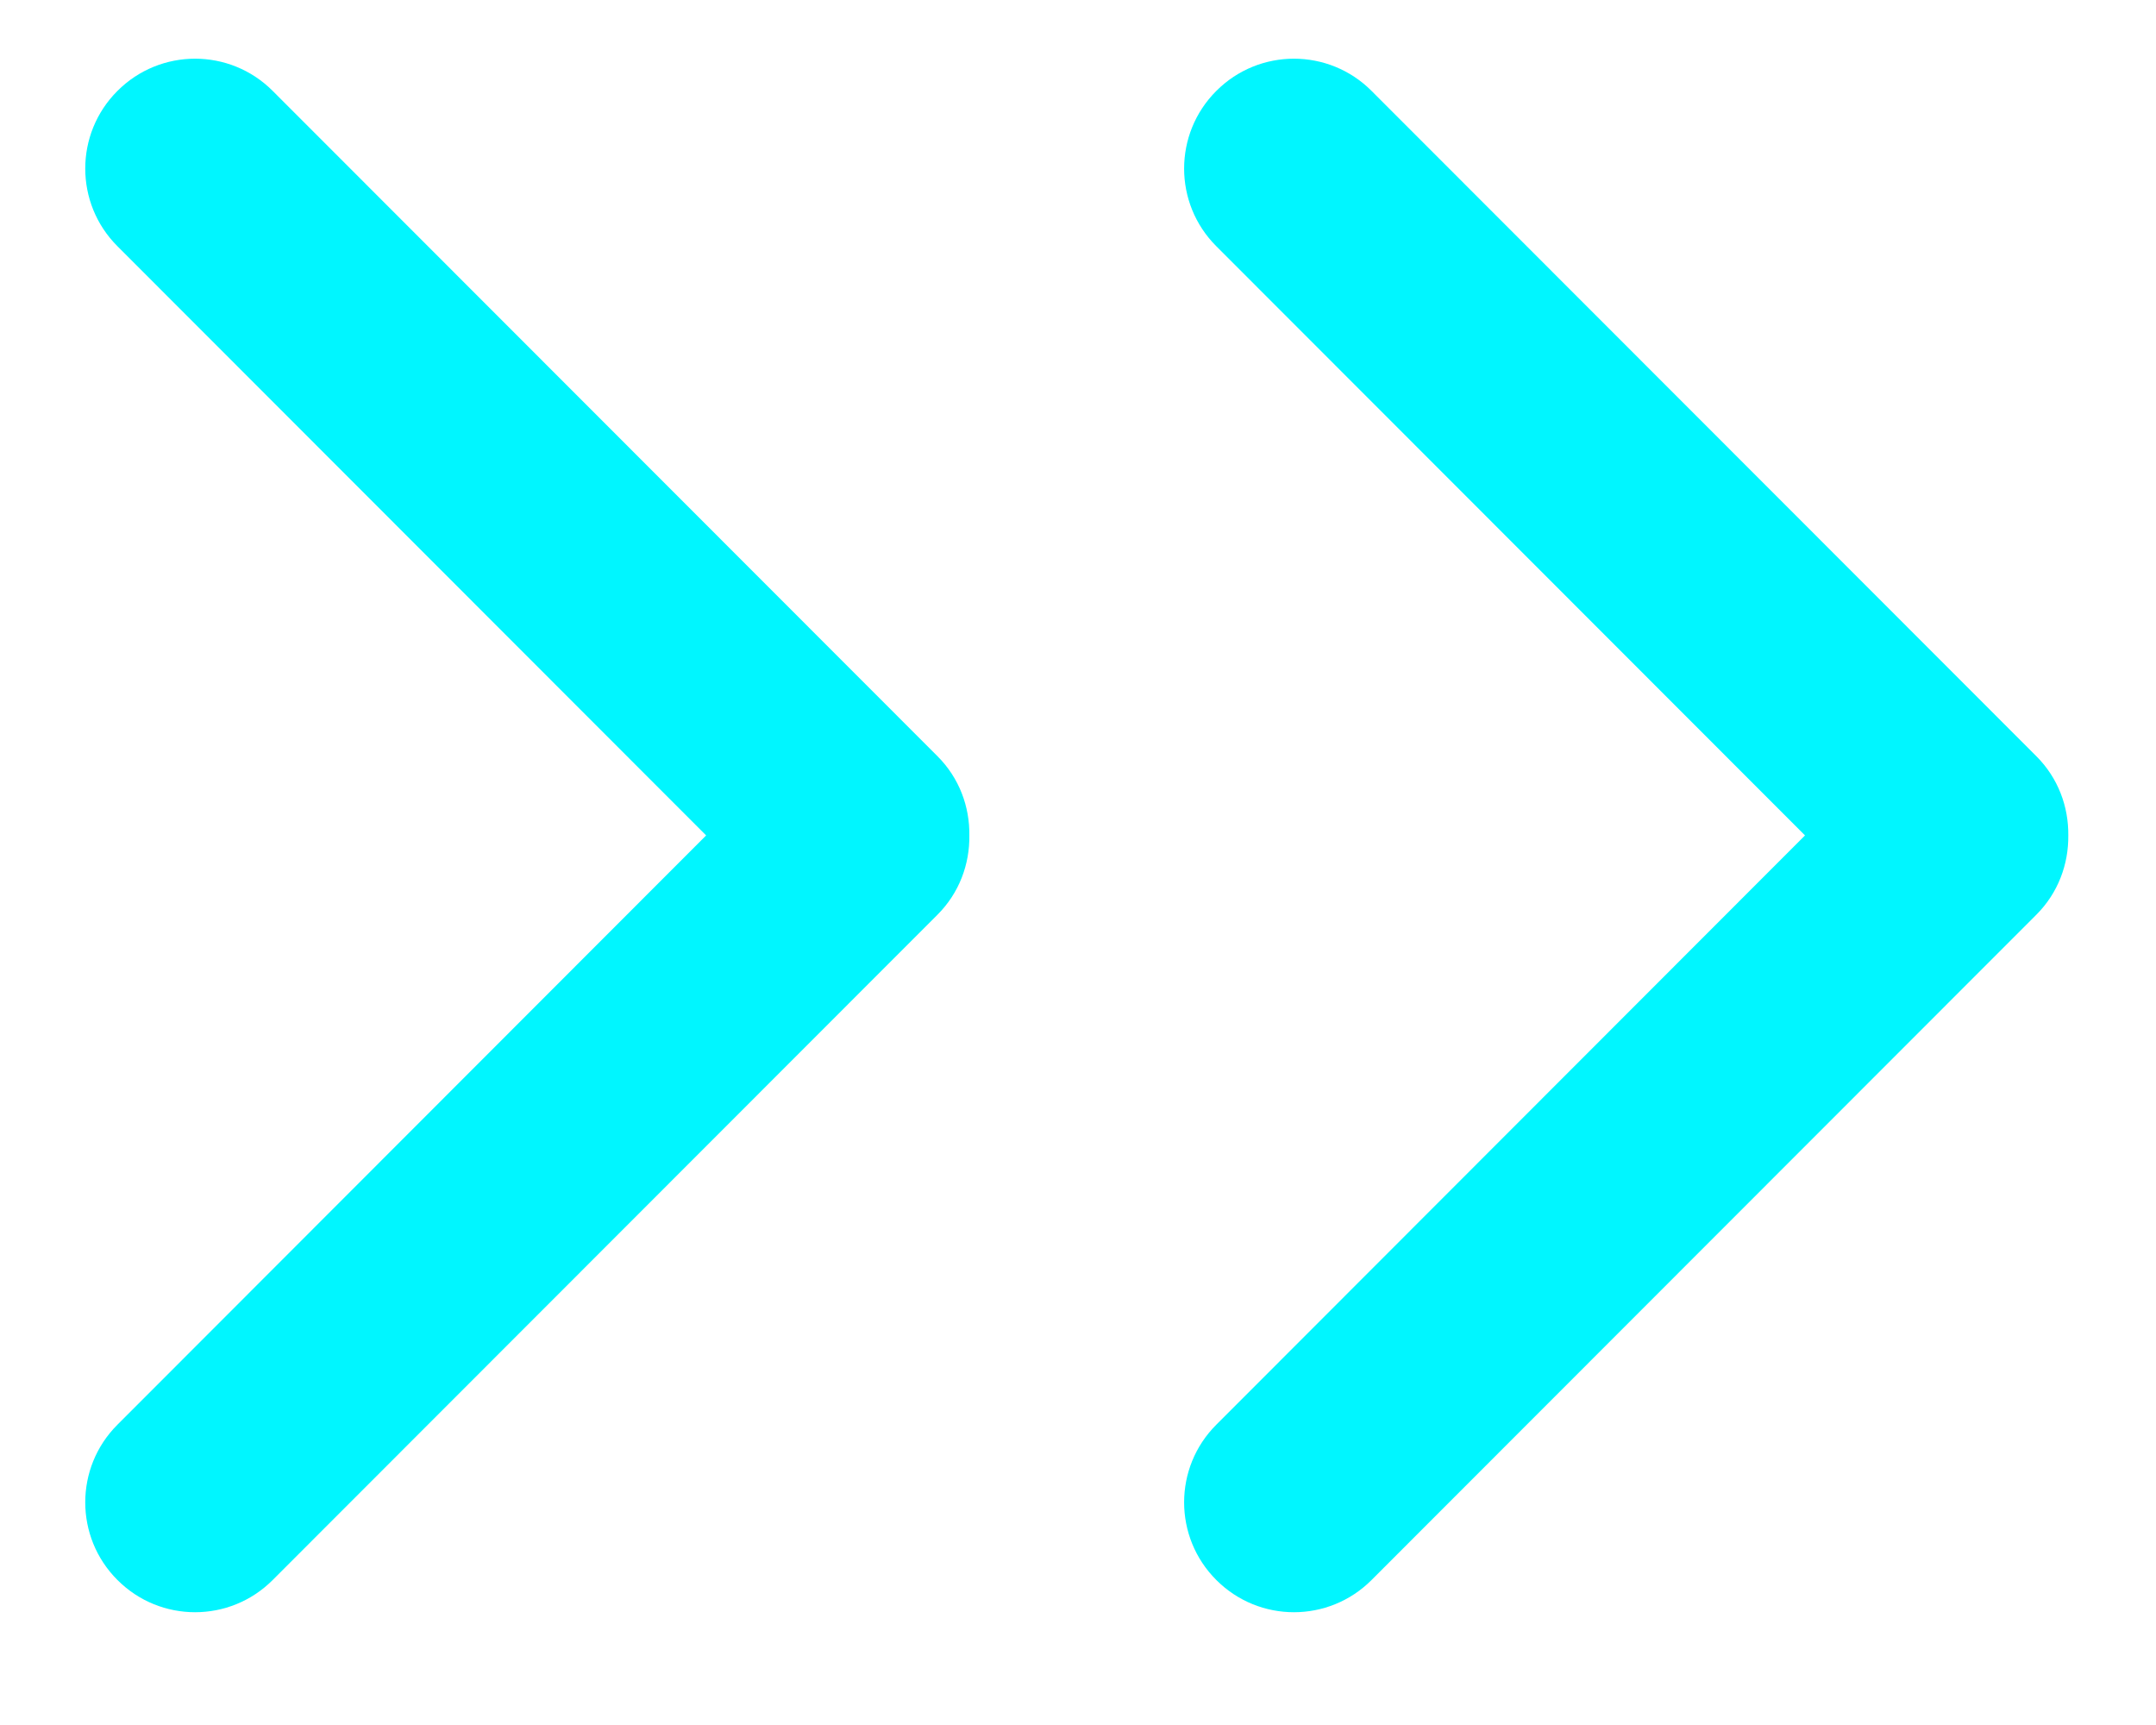 <svg xmlns="http://www.w3.org/2000/svg" xmlns:xlink="http://www.w3.org/1999/xlink" preserveAspectRatio="xMidYMid" width="25" height="20" viewBox="0 0.5 25 20">
  <defs>
    <style>
      .cls-1 {
        fill: #00f6ff;
        fill-rule: evenodd;
      }
    </style>
  </defs>
  <g>
    <path d="M23.613,11.105 L15.904,18.819 C15.407,19.317 14.601,19.317 14.104,18.819 C13.606,18.322 13.606,17.515 14.104,17.018 L20.930,10.186 L14.104,3.355 C13.606,2.858 13.606,2.051 14.104,1.554 C14.601,1.056 15.407,1.056 15.904,1.554 L23.613,9.268 C23.866,9.521 23.987,9.854 23.983,10.186 C23.987,10.518 23.866,10.852 23.613,11.105 Z" class="cls-1"/>
    <path d="M10.871,11.105 L3.162,18.819 C2.665,19.317 1.859,19.317 1.362,18.819 C0.864,18.322 0.864,17.515 1.362,17.018 L8.188,10.186 L1.362,3.355 C0.864,2.858 0.864,2.051 1.362,1.554 C1.859,1.056 2.665,1.056 3.162,1.554 L10.871,9.268 C11.124,9.521 11.245,9.854 11.240,10.186 C11.245,10.518 11.124,10.852 10.871,11.105 Z" class="cls-1"/>
  </g>
</svg>
